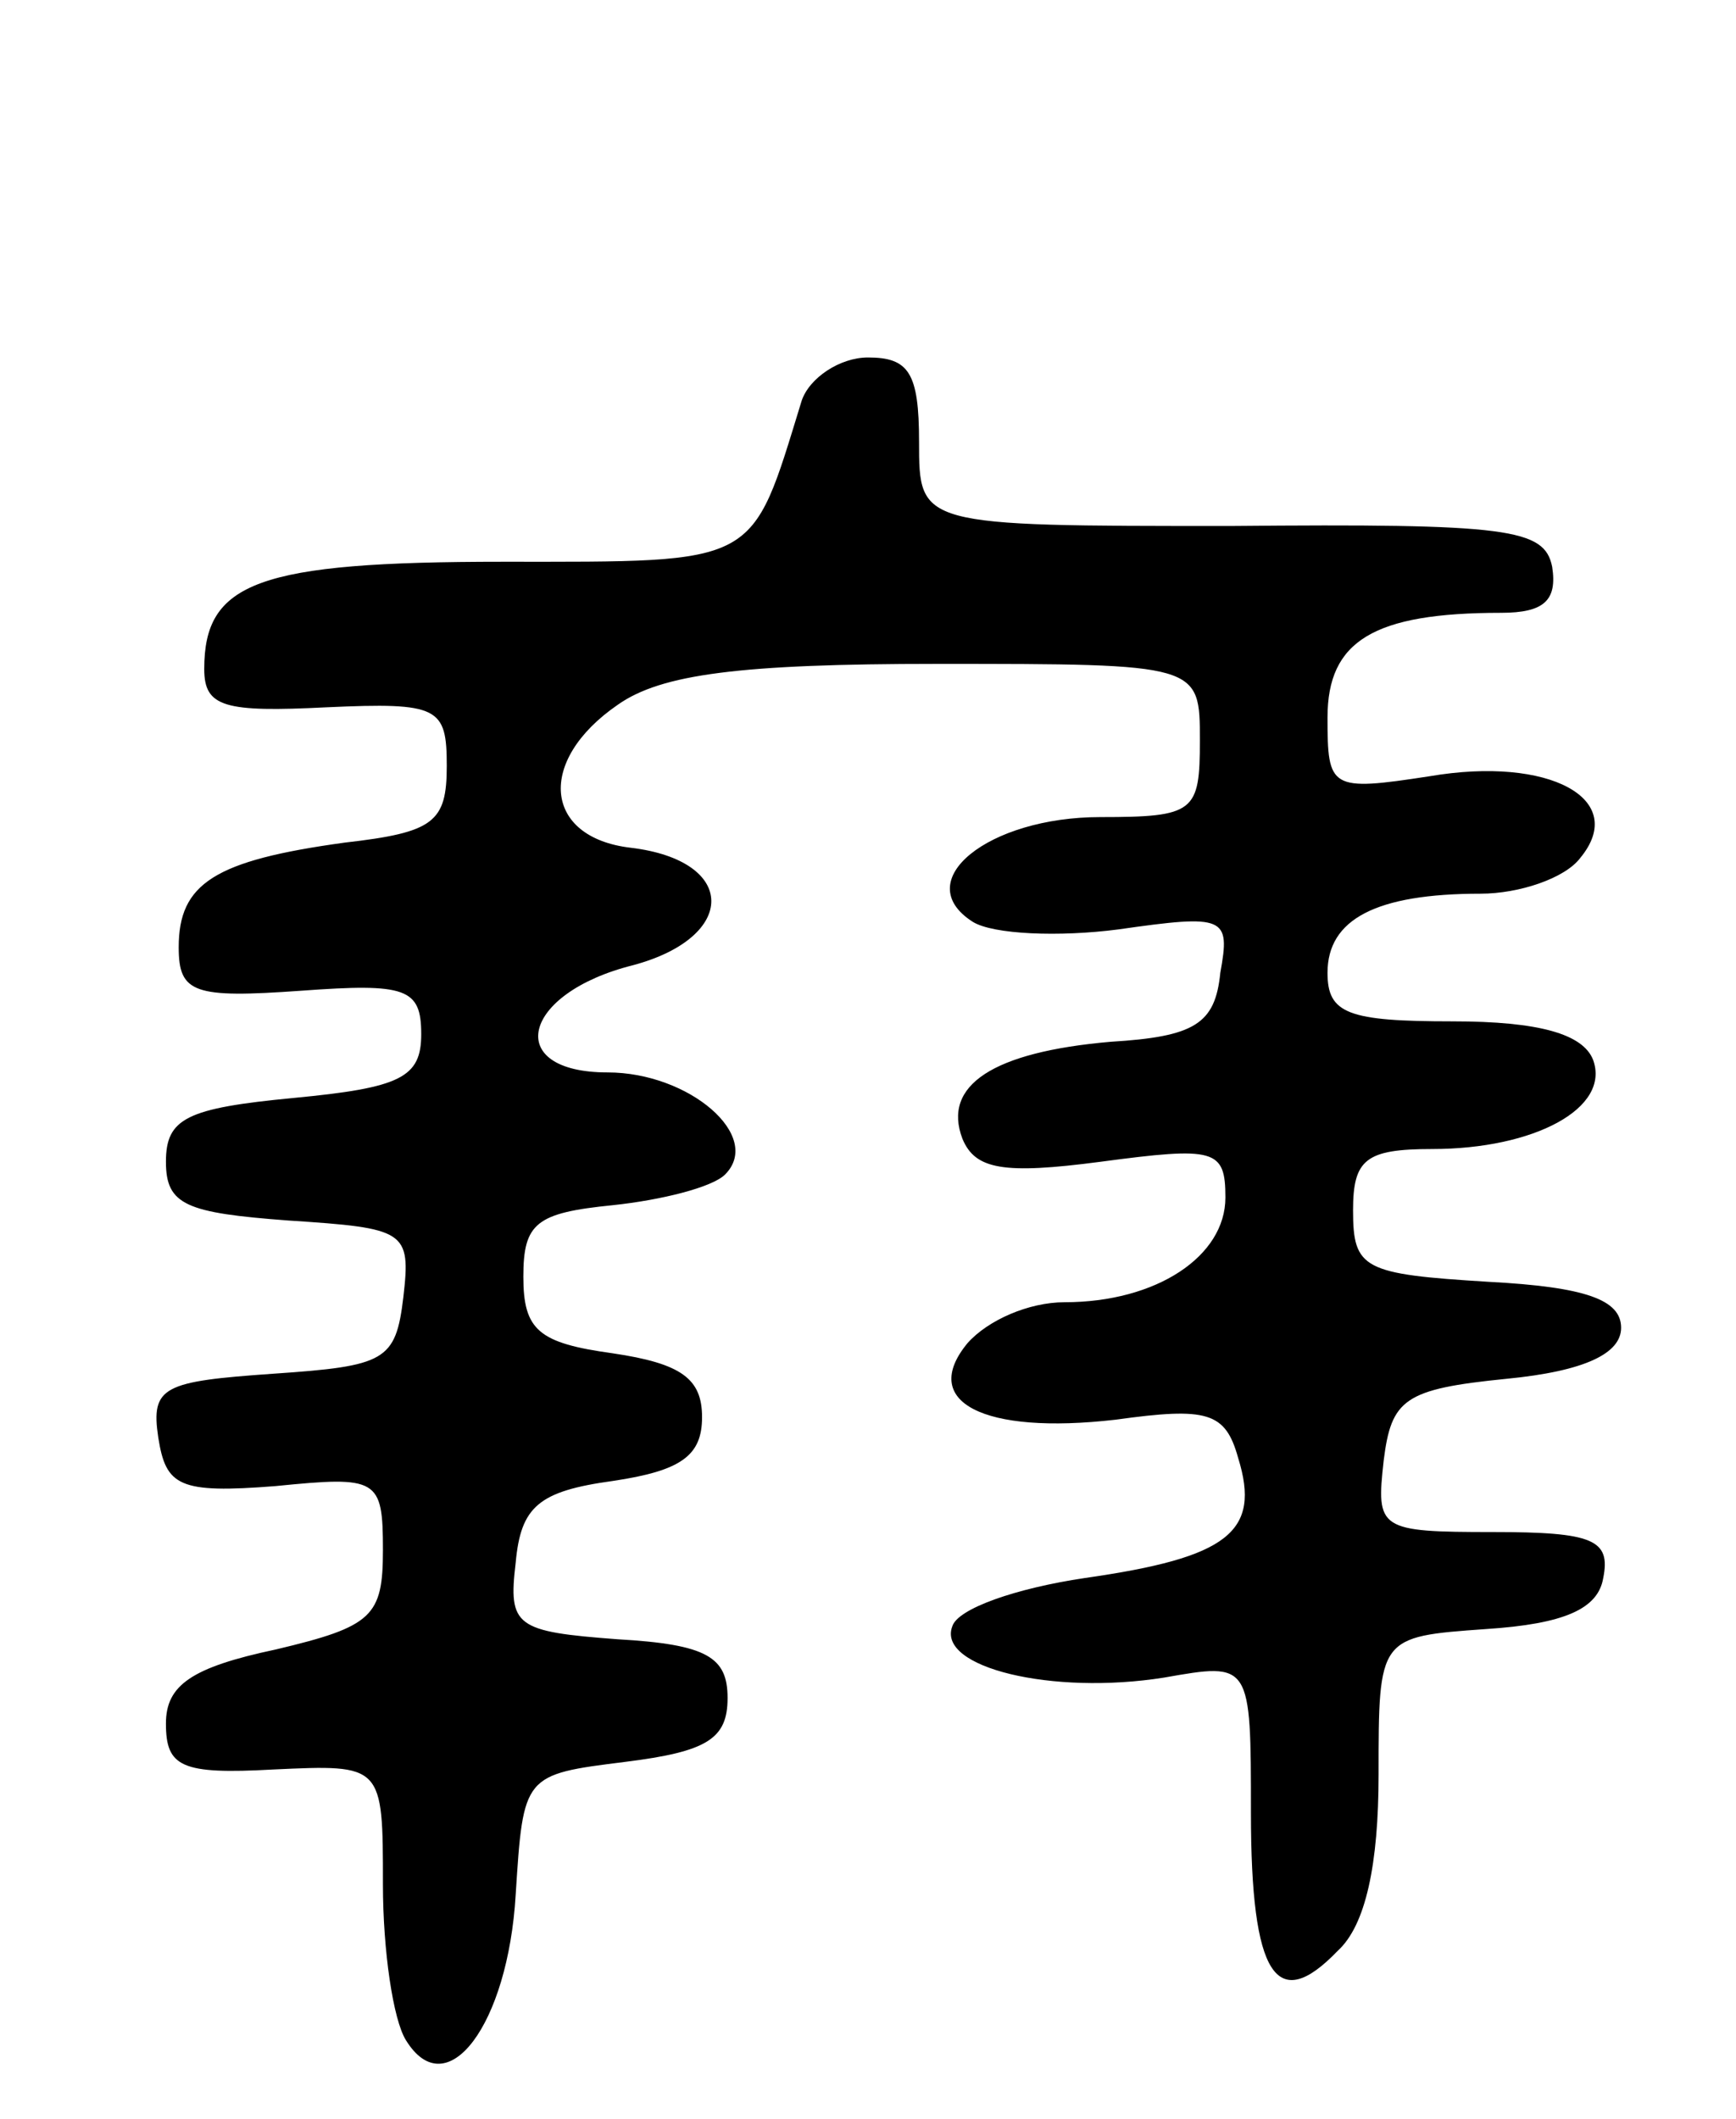 <svg version="1.0" xmlns="http://www.w3.org/2000/svg"
 width="68pt" height="83pt" viewBox="0 0 68 83"
 preserveAspectRatio="xMidYMid meet">
<g transform="translate(0,83) scale(0.1,-0.1)"
fill="#000000" stroke="none">
<path d="M314 673 c-20 -65 -16 -63 -117 -63 -96 0 -117 -8 -117 -42 0 -15 8
-17 48 -15 44 2 47 0 47 -23 0 -22 -5 -26 -40 -30 -51 -7 -65 -16 -65 -41 0
-18 6 -20 48 -17 41 3 47 1 47 -17 0 -17 -8 -21 -50 -25 -42 -4 -50 -8 -50
-25 0 -17 8 -20 48 -23 46 -3 48 -4 45 -30 -3 -25 -7 -27 -51 -30 -43 -3 -48
-5 -45 -25 3 -19 8 -22 46 -19 40 4 42 3 42 -25 0 -26 -4 -30 -42 -39 -33 -7
-43 -14 -43 -29 0 -17 6 -20 42 -18 43 2 43 2 43 -45 0 -26 4 -53 9 -61 16
-26 40 6 43 57 3 47 3 47 43 52 32 4 40 9 40 25 0 16 -8 21 -43 23 -40 3 -43
5 -40 30 2 22 9 28 38 32 27 4 35 10 35 25 0 15 -8 21 -35 25 -29 4 -35 9 -35
30 0 21 5 25 35 28 19 2 39 7 44 12 15 15 -14 40 -46 40 -41 0 -34 31 10 42
41 11 41 41 -1 46 -34 4 -37 34 -5 56 17 12 48 16 125 16 103 0 103 0 103 -30
0 -28 -2 -30 -39 -30 -44 0 -75 -25 -50 -41 8 -5 34 -6 57 -3 42 6 44 5 40
-17 -2 -20 -10 -25 -43 -27 -46 -4 -66 -17 -58 -38 5 -12 16 -14 54 -9 45 6
49 5 49 -14 0 -23 -27 -41 -63 -41 -14 0 -30 -7 -38 -16 -19 -23 6 -36 58 -30
36 5 43 3 48 -15 9 -29 -4 -39 -60 -47 -27 -4 -50 -12 -52 -19 -6 -16 39 -27
83 -20 34 6 34 6 34 -53 0 -64 10 -79 34 -54 11 10 16 34 16 69 0 54 0 54 42
57 31 2 44 8 46 20 3 15 -4 18 -43 18 -45 0 -46 1 -43 28 3 24 8 28 48 32 31
3 45 10 45 20 0 11 -14 16 -52 18 -49 3 -53 5 -53 28 0 20 5 24 31 24 40 0 70
16 63 35 -4 10 -21 15 -55 15 -41 0 -49 3 -49 19 0 21 19 31 60 31 15 0 33 6
39 14 19 23 -12 40 -59 32 -39 -6 -40 -5 -40 23 0 30 18 41 68 41 17 0 22 5
20 18 -3 15 -17 17 -126 16 -122 0 -122 0 -122 33 0 27 -4 33 -20 33 -11 0
-23 -8 -26 -17z"/>
</g>
</svg>
